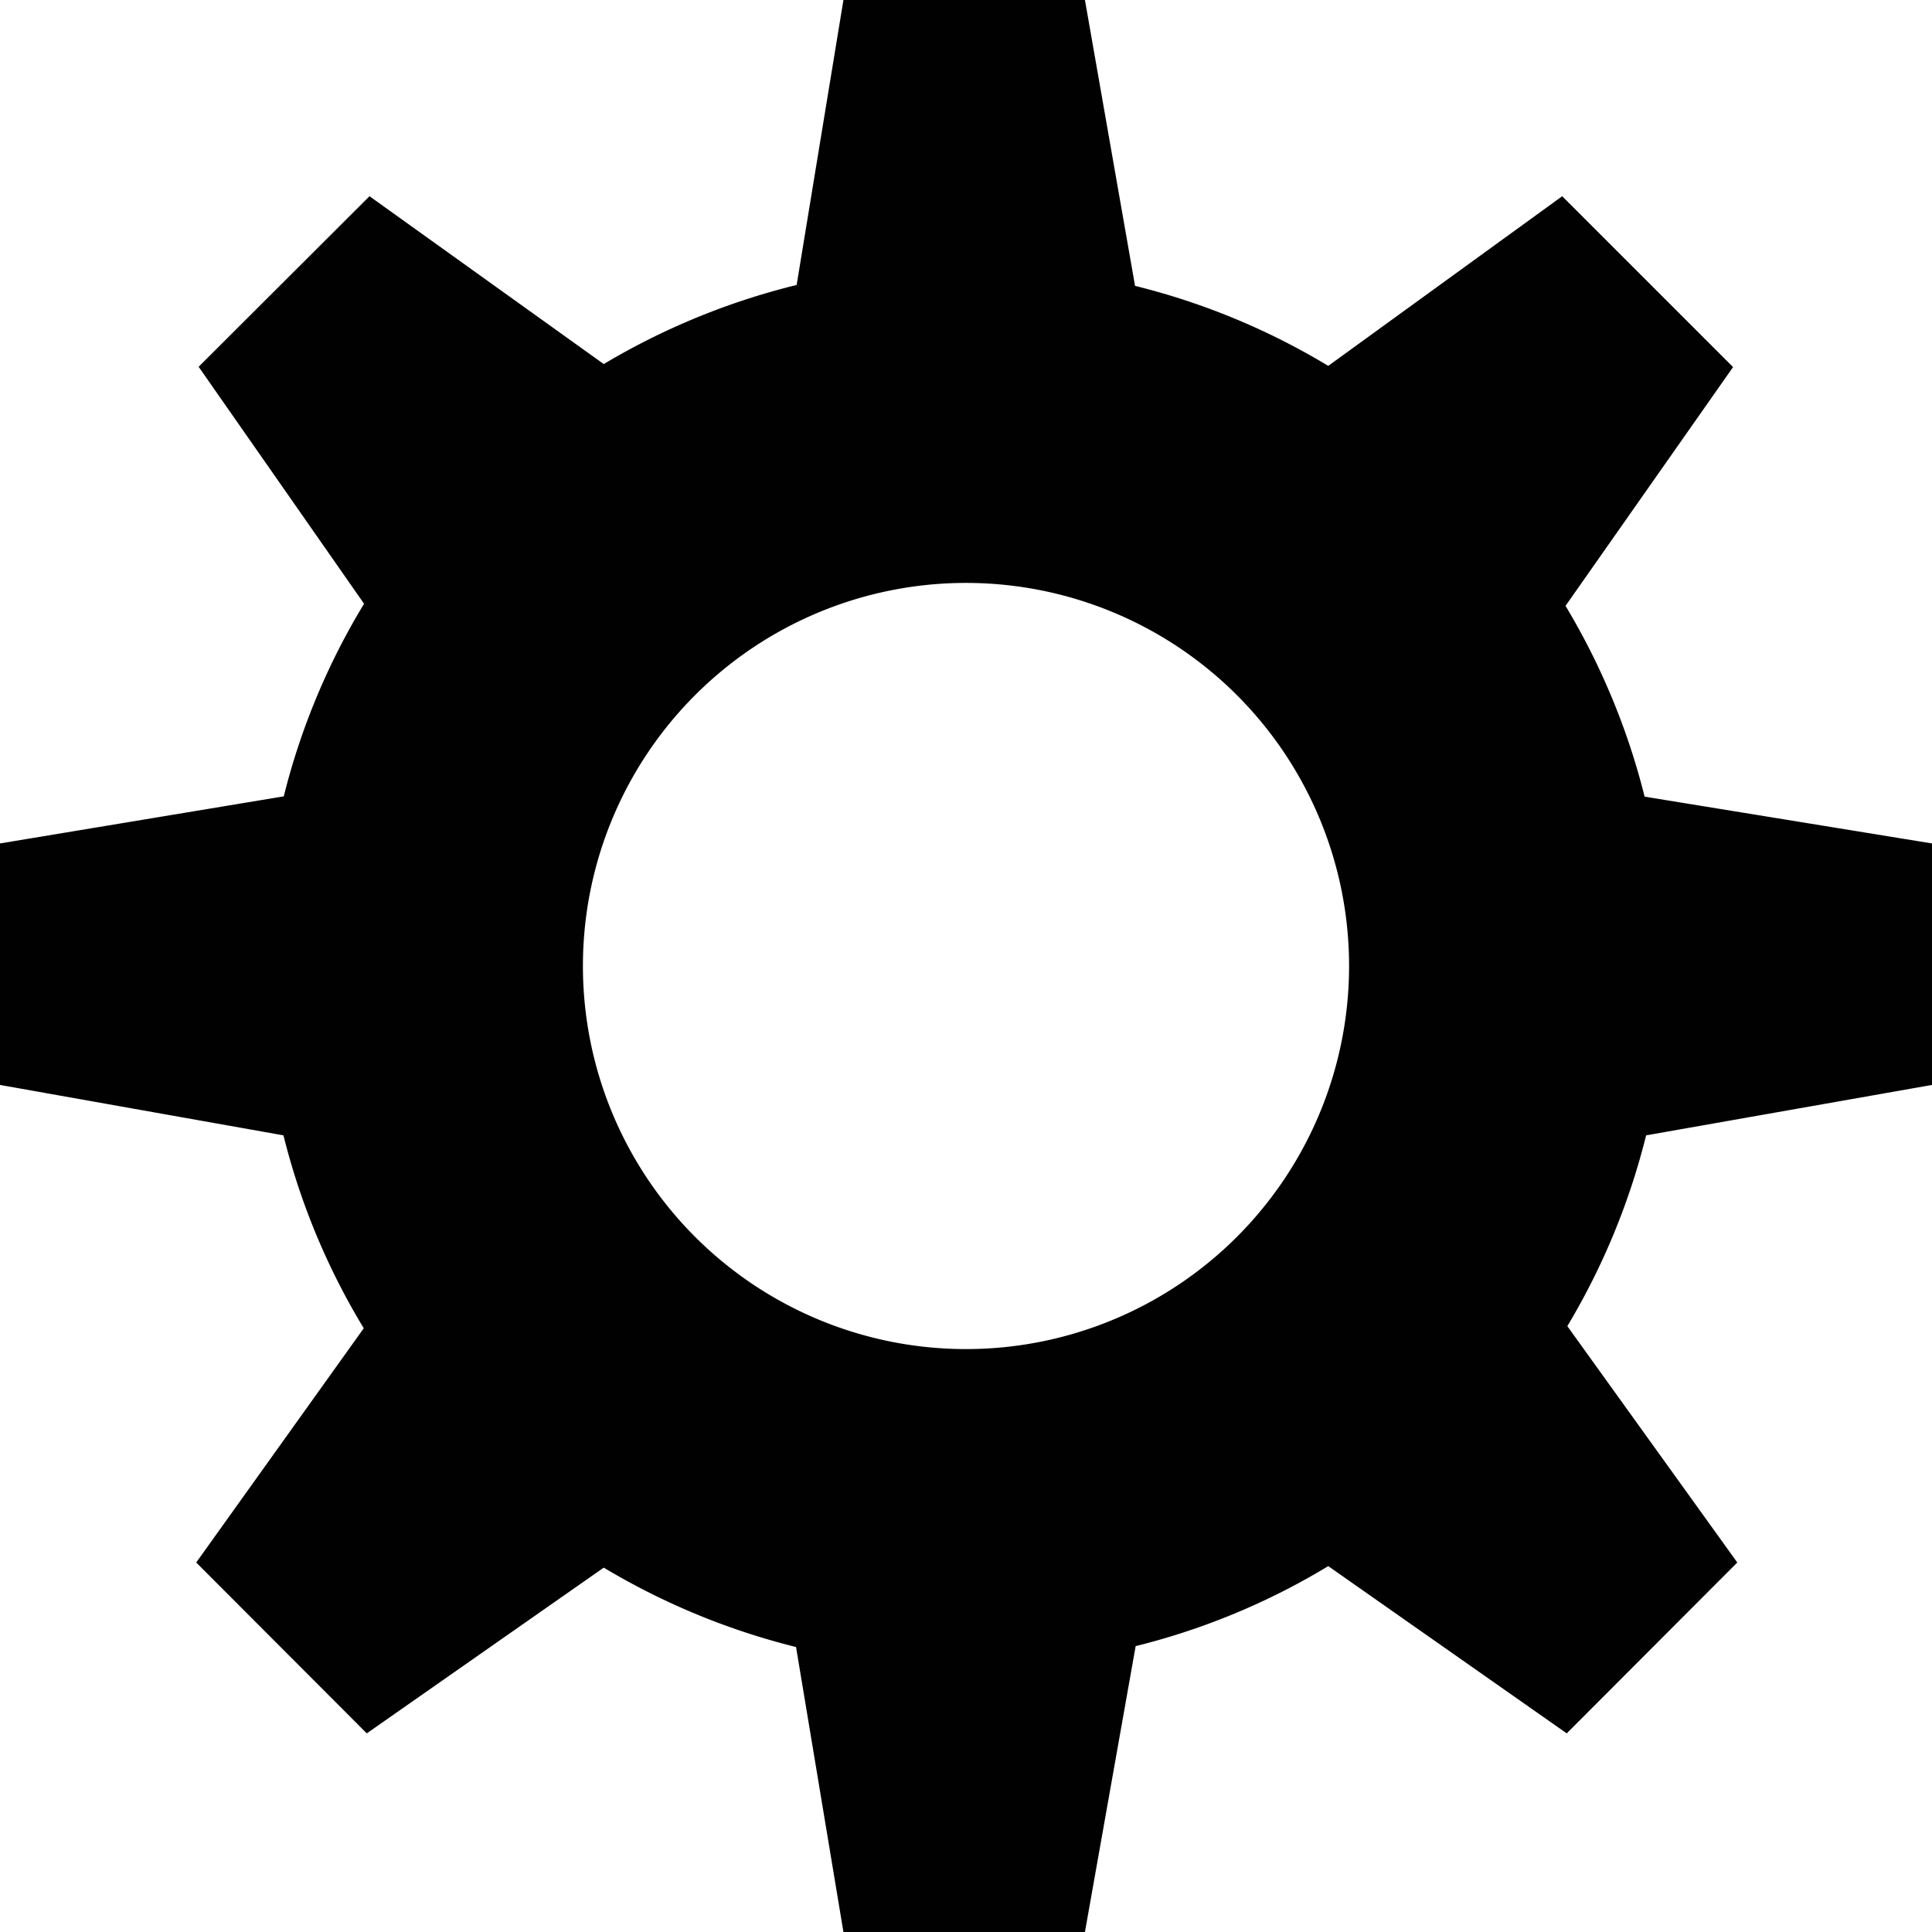 <svg xmlns="http://www.w3.org/2000/svg" viewBox="0 0 64 64"><defs><style>.cls-1{fill:#010101;}</style></defs><title>icon 5.1</title><g id="Layer_2" data-name="Layer 2"><g id="Layer_1-2" data-name="Layer 1"><path class="cls-1" d="M64,35.94v-8l-9.52-1.55a23.18,23.18,0,0,0-2.62-6.32l5.55-7.91L51.75,6.5,44,12.12A23.13,23.13,0,0,0,37.6,9.47L35.94,0h-8L26.39,9.44A23.31,23.31,0,0,0,20,12.06L12.24,6.5,6.58,12.15,12.06,20A23,23,0,0,0,9.4,26.38L0,27.94v8l9.39,1.67A23,23,0,0,0,12.05,44L6.5,51.76l5.65,5.66L20,51.93a23.34,23.34,0,0,0,6.37,2.63L27.94,64h8l1.68-9.47A23,23,0,0,0,44,51.88l7.9,5.54,5.65-5.66-5.63-7.83a23.16,23.16,0,0,0,2.61-6.32ZM32,44.69A12.69,12.69,0,1,1,44.69,32,12.69,12.69,0,0,1,32,44.69Z"/></g></g></svg>